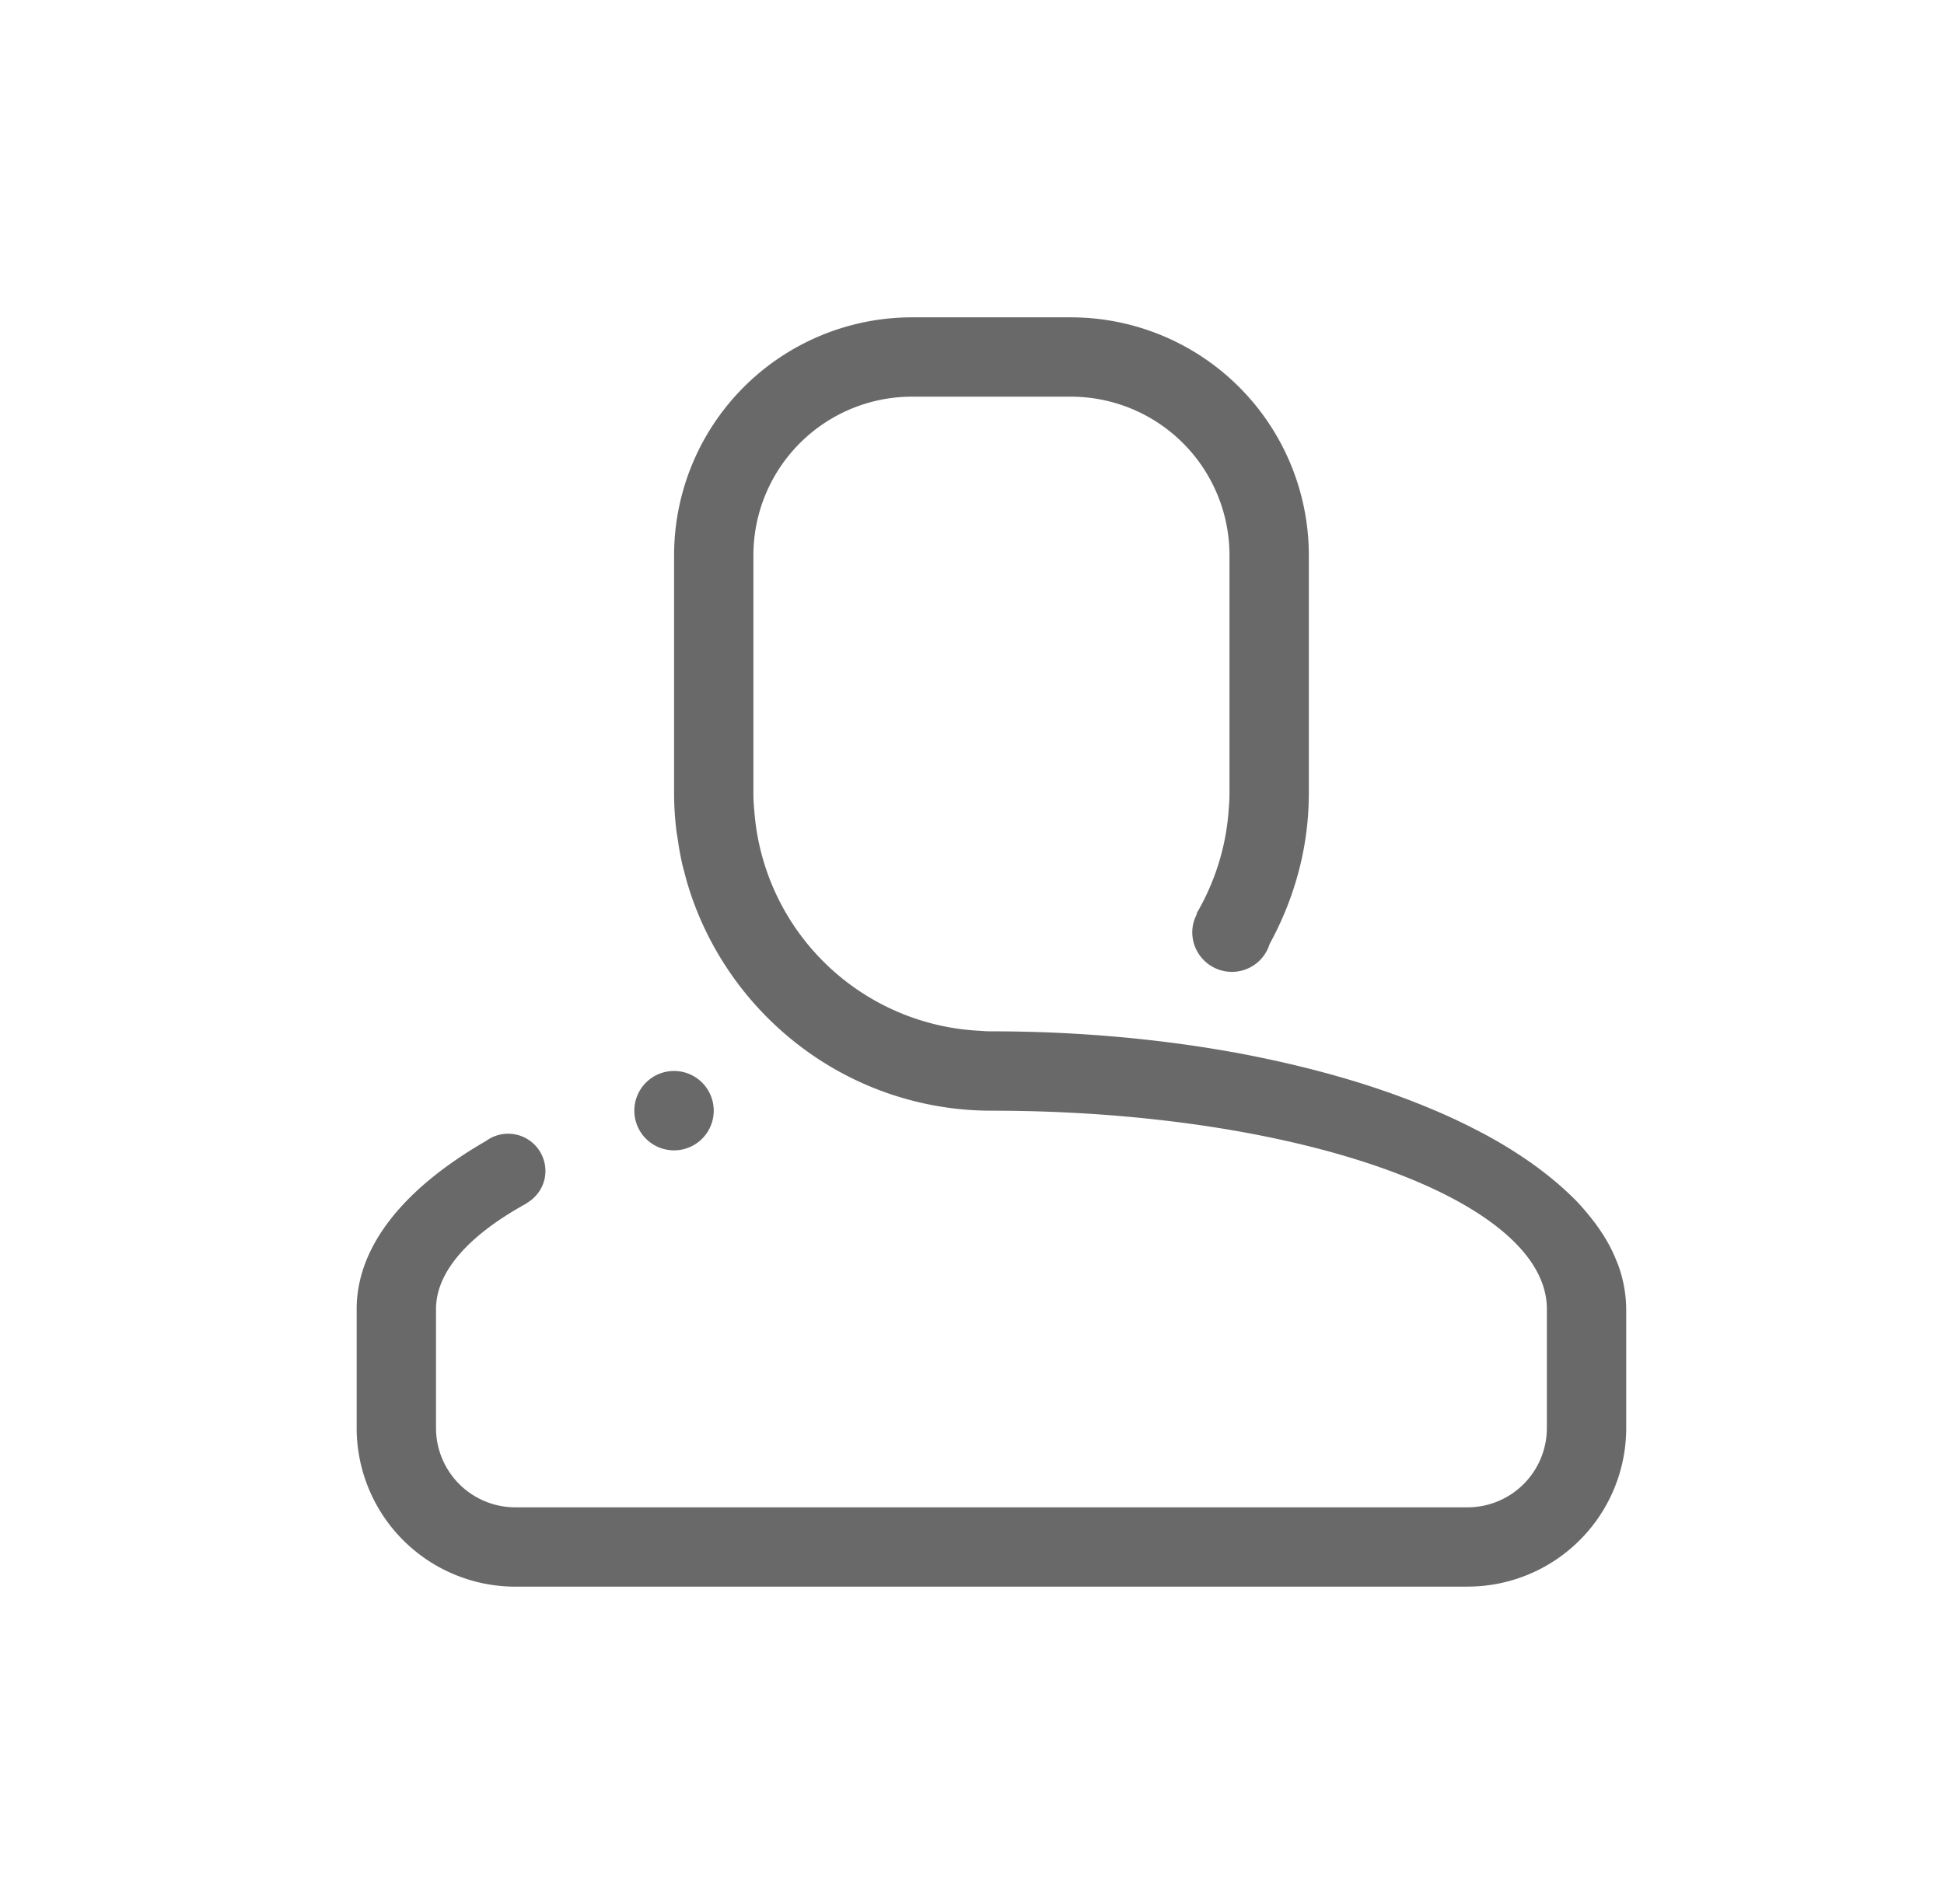 <svg width="49" height="48" viewBox="0 0 49 48" fill="none" xmlns="http://www.w3.org/2000/svg">
    <path fill-rule="evenodd" clip-rule="evenodd" d="M36.99 40h-24a4 4 0 0 1-4-3.999v-3c0-1.602 1.222-3.063 3.26-4.236a.94.94 0 0 1 1.498.756c0 .349-.194.65-.476.812l.003.004c-1.44.79-2.285 1.711-2.285 2.664v3a2 2 0 0 0 2 1.999h24a2 2 0 0 0 2-1.999v-3c0-2.762-6.268-5-14-5a7.96 7.96 0 0 1-4.879-1.67 8.07 8.07 0 0 1-2.318-2.856 8.116 8.116 0 0 1-.35-.842 7.217 7.217 0 0 1-.182-.601c-.022-.084-.046-.168-.066-.254a7.905 7.905 0 0 1-.114-.635c-.012-.082-.029-.163-.037-.245a7.885 7.885 0 0 1-.053-.897v-6a6 6 0 0 1 6-6.001h3.999a6 6 0 0 1 6 6v6c0 1.381-.37 2.668-.988 3.798a.994.994 0 0 1-.95.703 1 1 0 0 1-1-1c0-.169.047-.326.12-.465l-.012-.006c.456-.78.745-1.668.81-2.62.013-.135.02-.272.02-.41v-6a4 4 0 0 0-4-4h-4a4 4 0 0 0-4 4v6c0 .138.007.275.021.41a5.993 5.993 0 0 0 5.716 5.578c.08.009.166.012.264.012 1.701 0 3.339.118 4.877.333.397.055.784.117 1.167.186.01 0 .02.003.03.004.366.066.726.14 1.079.217l.122.027c.7.157 1.373.336 2.01.534.03.011.062.018.092.029.31.098.613.202.906.31l.093.035c.277.103.546.21.807.322a15.337 15.337 0 0 1 .854.394l.093.048c.25.126.493.257.722.393.006.002.011.007.017.01a11.525 11.525 0 0 1 .728.471 9.28 9.28 0 0 1 .618.476c.173.146.336.295.486.446l.023.022c.145.15.274.303.397.457.026.037.056.07.082.106.114.153.219.309.31.466l.033.06c.085.152.155.306.217.462.01.023.021.046.029.07A3.355 3.355 0 0 1 40.99 33v3a3.999 3.999 0 0 1-4 3.999zm-19-11.999A1 1 0 1 1 15.989 28 1 1 0 0 1 17.99 28z" fill="#696969"/>
</svg>
